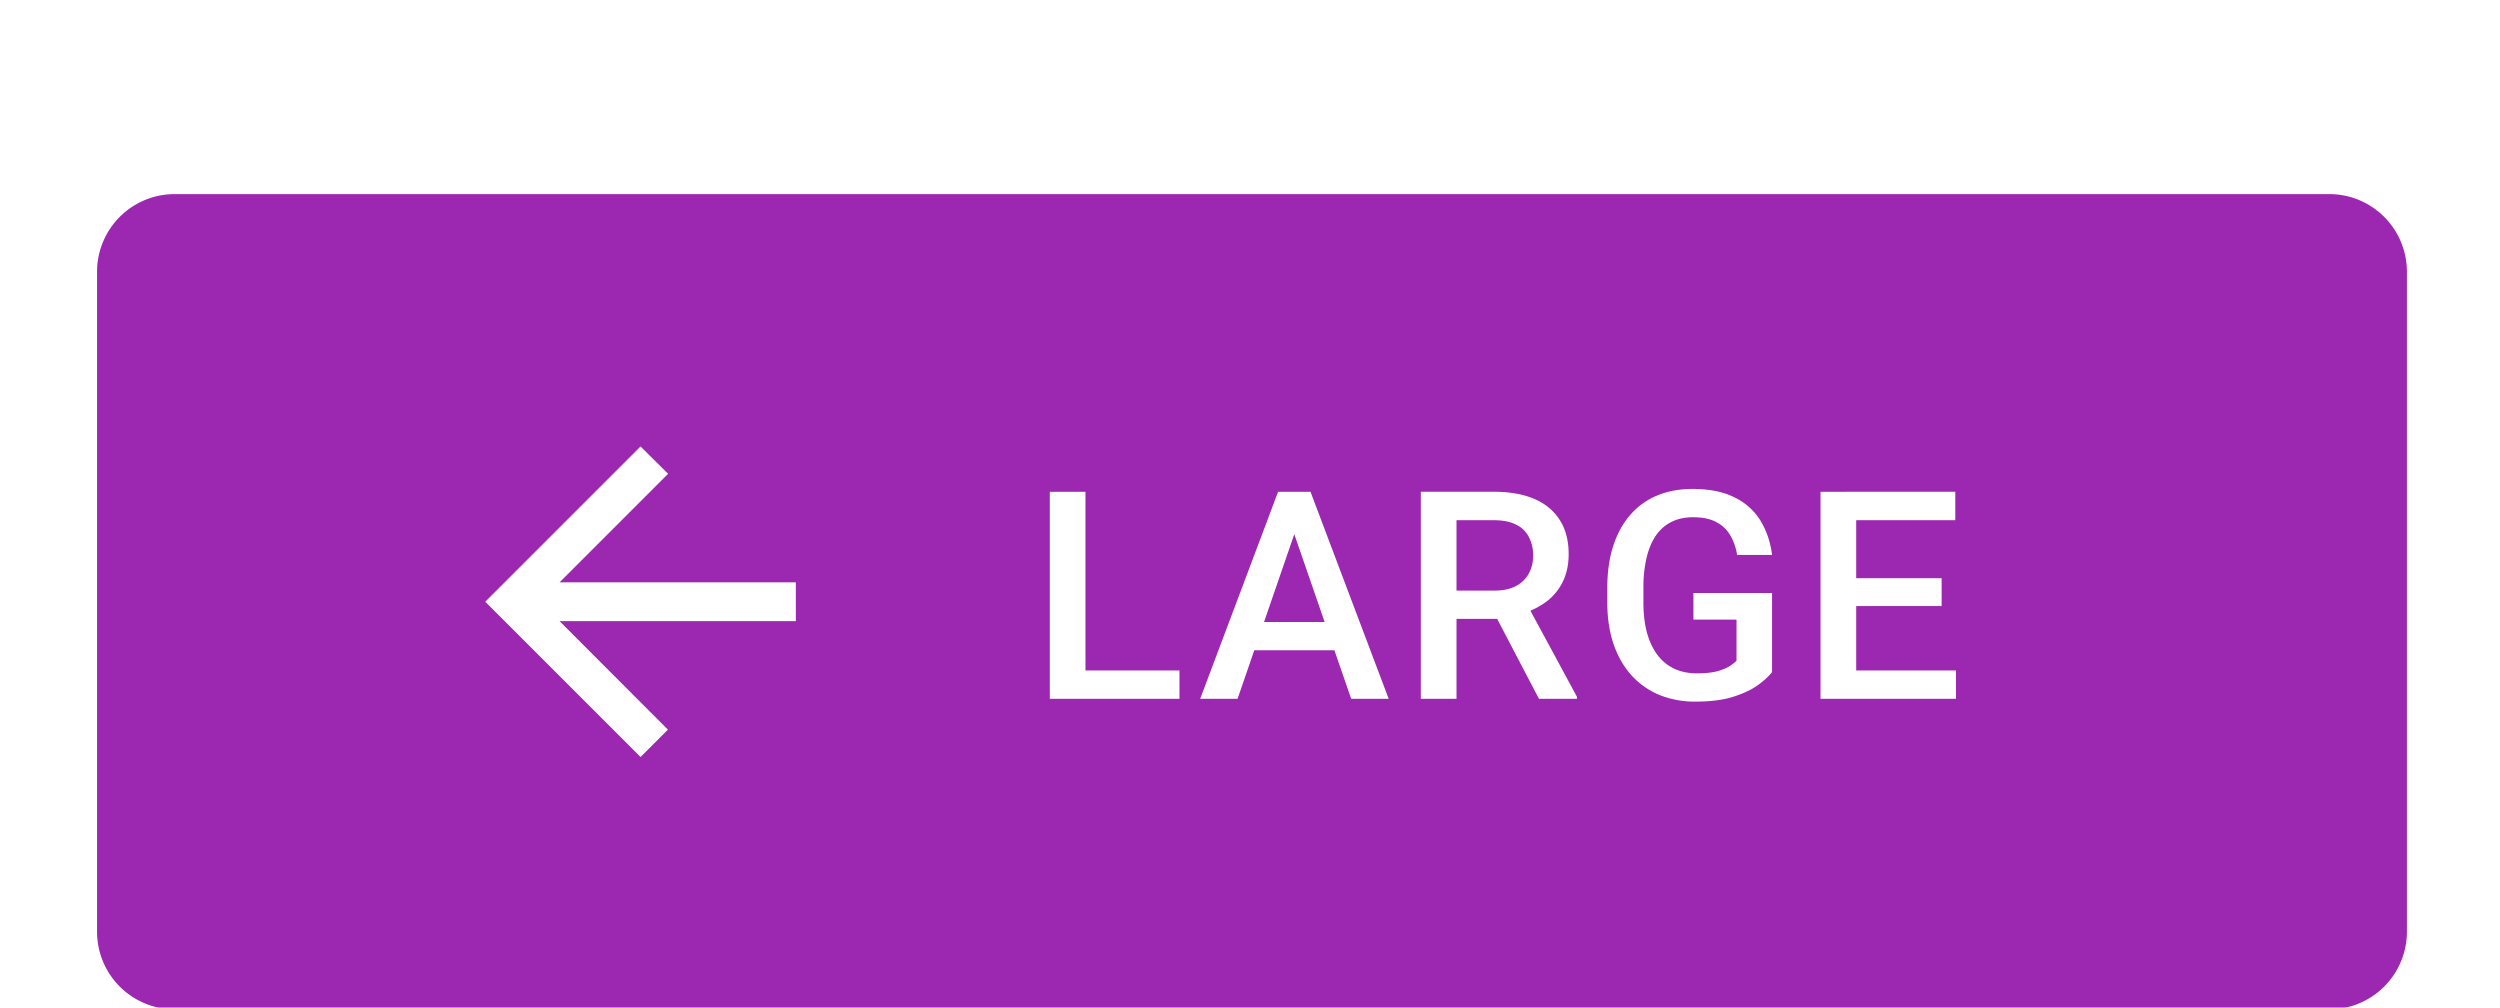 <?xml version="1.0" encoding="UTF-8" standalone="no"?>
<!-- Created with Inkscape (http://www.inkscape.org/) -->

<svg
   width="34.131mm"
   height="13.758mm"
   viewBox="0 0 34.131 13.758"
   version="1.1"
   id="svg13398"
   xml:space="preserve"
   xmlns="http://www.w3.org/2000/svg"
   xmlns:svg="http://www.w3.org/2000/svg"><defs
     id="defs13395"><filter
       id="a-386"
       width="129"
       height="52"
       x="0"
       y="0"
       color-interpolation-filters="sRGB"
       filterUnits="userSpaceOnUse"><feFlood
         flood-opacity="0"
         result="BackgroundImageFix"
         id="feFlood19515" /><feColorMatrix
         in="SourceAlpha"
         result="hardAlpha"
         values="0 0 0 0 0 0 0 0 0 0 0 0 0 0 0 0 0 0 127 0"
         id="feColorMatrix19517" /><feOffset
         dy="1"
         id="feOffset19519" /><feGaussianBlur
         stdDeviation="2.5"
         id="feGaussianBlur19521" /><feComposite
         in2="hardAlpha"
         operator="out"
         id="feComposite19523" /><feColorMatrix
         values="0 0 0 0 0 0 0 0 0 0 0 0 0 0 0 0 0 0 0.12 0"
         id="feColorMatrix19525" /><feBlend
         in2="BackgroundImageFix"
         result="effect1_dropShadow_4844_16322"
         id="feBlend19527"
         mode="normal" /><feColorMatrix
         in="SourceAlpha"
         result="hardAlpha"
         values="0 0 0 0 0 0 0 0 0 0 0 0 0 0 0 0 0 0 127 0"
         id="feColorMatrix19529" /><feOffset
         dy="2"
         id="feOffset19531" /><feGaussianBlur
         stdDeviation="1"
         id="feGaussianBlur19533" /><feComposite
         in2="hardAlpha"
         operator="out"
         id="feComposite19535" /><feColorMatrix
         values="0 0 0 0 0 0 0 0 0 0 0 0 0 0 0 0 0 0 0.14 0"
         id="feColorMatrix19537" /><feBlend
         in2="effect1_dropShadow_4844_16322"
         result="effect2_dropShadow_4844_16322"
         id="feBlend19539"
         mode="normal" /><feColorMatrix
         in="SourceAlpha"
         result="hardAlpha"
         values="0 0 0 0 0 0 0 0 0 0 0 0 0 0 0 0 0 0 127 0"
         id="feColorMatrix19541" /><feMorphology
         in="SourceAlpha"
         radius="2"
         result="effect3_dropShadow_4844_16322"
         id="feMorphology19543" /><feOffset
         dy="3"
         id="feOffset19545" /><feGaussianBlur
         stdDeviation=".5"
         id="feGaussianBlur19547" /><feComposite
         in2="hardAlpha"
         operator="out"
         id="feComposite19549" /><feColorMatrix
         values="0 0 0 0 0 0 0 0 0 0 0 0 0 0 0 0 0 0 0.2 0"
         id="feColorMatrix19551" /><feBlend
         in2="effect2_dropShadow_4844_16322"
         result="effect3_dropShadow_4844_16322"
         id="feBlend19553"
         mode="normal" /><feBlend
         in="SourceGraphic"
         in2="effect3_dropShadow_4844_16322"
         result="shape"
         id="feBlend19555"
         mode="normal" /></filter></defs><g
     id="New_Layer_1652821995.471714"
     style="display:inline"
     transform="translate(-48.419,-333.83)"><g
       filter="url(#a)"
       id="g19513"
       style="filter:url(#a-386)"
       transform="matrix(0.265,0,0,0.265,48.419,333.83)"><path
         fill="#9c27b0"
         d="M 5,8 A 4,4 0 0 1 9,4 h 111 a 4,4 0 0 1 4,4 v 34 a 4,4 0 0 1 -4,4 H 9 A 4,4 0 0 1 5,42 Z"
         id="path19509" /><path
         fill="#ffffff"
         d="M 41,24 H 28.83 L 34.42,18.41 33,17 25,25 33,33 34.41,31.59 28.83,26 H 41 Z m 19.764,4.543 V 30 H 55.41 V 28.543 Z M 55.922,19.336 V 30 H 54.084 V 19.336 Z M 66.944,20.756 63.758,30 h -1.926 l 4.013,-10.664 h 1.23 z M 69.61,30 66.416,20.757 66.277,19.336 h 1.238 L 71.543,30 Z m -0.154,-3.955 v 1.457 h -5.8 v -1.457 z m 3.741,-6.71 h 3.772 c 0.81,0 1.502,0.123 2.073,0.367 0.571,0.244 1.008,0.606 1.311,1.084 0.308,0.474 0.462,1.06 0.462,1.758 0,0.532 -0.098,1 -0.293,1.406 a 2.86,2.86 0 0 1 -0.828,1.026 4,4 0 0 1 -1.275,0.637 l -0.556,0.27 H 74.472 L 74.457,24.426 H 77 c 0.44,0 0.805,-0.078 1.098,-0.234 0.293,-0.156 0.513,-0.369 0.66,-0.637 a 1.89,1.89 0 0 0 0.227,-0.923 2.02,2.02 0 0 0 -0.22,-0.967 1.416,1.416 0 0 0 -0.66,-0.637 C 77.808,20.877 77.429,20.801 76.97,20.801 H 75.037 V 30 H 73.198 V 19.336 Z M 79.284,30 l -2.505,-4.79 1.926,-0.007 2.542,4.702 V 30 Z m 12.01,-5.45 v 4.073 c -0.151,0.2 -0.388,0.42 -0.71,0.66 -0.318,0.234 -0.74,0.436 -1.267,0.607 -0.528,0.171 -1.185,0.256 -1.97,0.256 a 4.87,4.87 0 0 1 -1.84,-0.336 4.027,4.027 0 0 1 -1.442,-1.004 c -0.4,-0.44 -0.71,-0.974 -0.93,-1.604 -0.22,-0.635 -0.33,-1.357 -0.33,-2.168 v -0.74 c 0,-0.805 0.1,-1.523 0.3,-2.153 0.206,-0.635 0.499,-1.172 0.88,-1.611 0.38,-0.44 0.84,-0.772 1.376,-0.996 0.542,-0.23 1.155,-0.345 1.839,-0.345 0.874,0 1.596,0.147 2.168,0.44 a 3.19,3.19 0 0 1 1.333,1.201 c 0.312,0.513 0.51,1.099 0.593,1.758 H 89.492 A 2.835,2.835 0 0 0 89.148,21.592 1.745,1.745 0 0 0 88.43,20.903 c -0.307,-0.17 -0.708,-0.256 -1.2,-0.256 -0.426,0 -0.8,0.08 -1.121,0.242 -0.323,0.16 -0.591,0.398 -0.806,0.71 -0.21,0.313 -0.369,0.694 -0.476,1.143 a 6.61,6.61 0 0 0 -0.161,1.538 v 0.754 c 0,0.586 0.06,1.106 0.183,1.56 0.127,0.454 0.307,0.838 0.542,1.15 0.239,0.313 0.53,0.55 0.871,0.71 0.342,0.157 0.728,0.235 1.157,0.235 0.42,0 0.765,-0.034 1.033,-0.103 0.269,-0.073 0.481,-0.158 0.638,-0.256 0.16,-0.102 0.285,-0.2 0.373,-0.293 V 25.92 h -2.22 v -1.37 z m 9.476,3.992 V 30 h -5.661 v -1.457 h 5.661 z M 95.629,19.336 V 30 H 93.79 V 19.336 Z m 4.401,4.453 v 1.436 h -4.921 v -1.436 z m 0.704,-4.453 V 20.8 h -5.625 v -1.465 h 5.625 z"
         id="path19511" /></g></g></svg>
